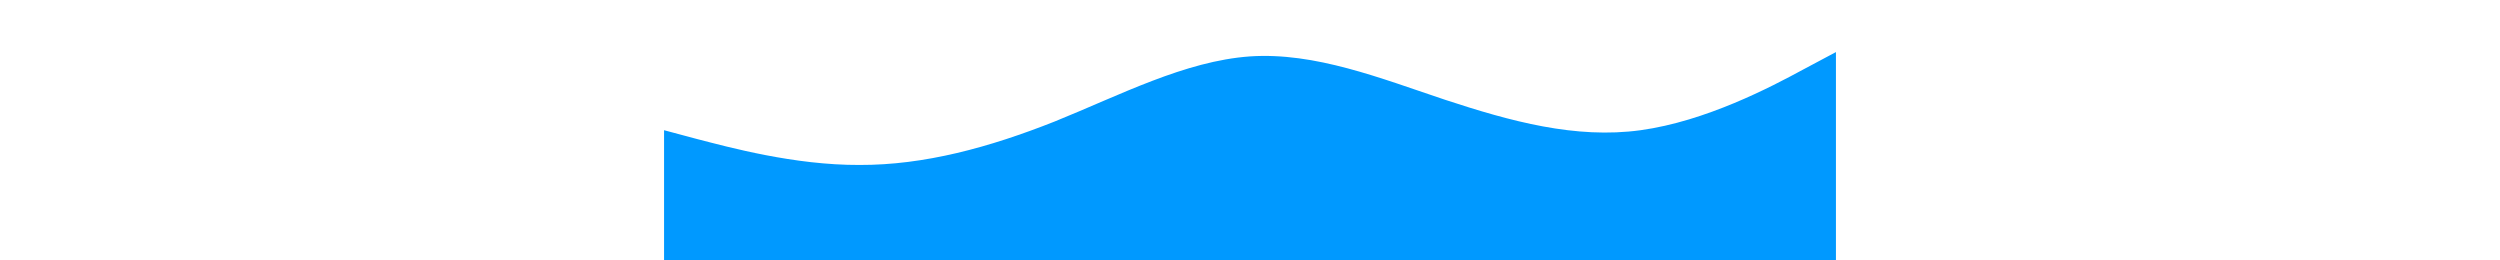 <svg height="150" xmlns="http://www.w3.org/2000/svg" viewBox="0 0 1440 320"><path fill="#0099ff" fill-opacity="1" d="M0,160L40,170.7C80,181,160,203,240,202.7C320,203,400,181,480,149.3C560,117,640,75,720,69.3C800,64,880,96,960,122.7C1040,149,1120,171,1200,160C1280,149,1360,107,1400,85.3L1440,64L1440,320L1400,320C1360,320,1280,320,1200,320C1120,320,1040,320,960,320C880,320,800,320,720,320C640,320,560,320,480,320C400,320,320,320,240,320C160,320,80,320,40,320L0,320Z"></path></svg>